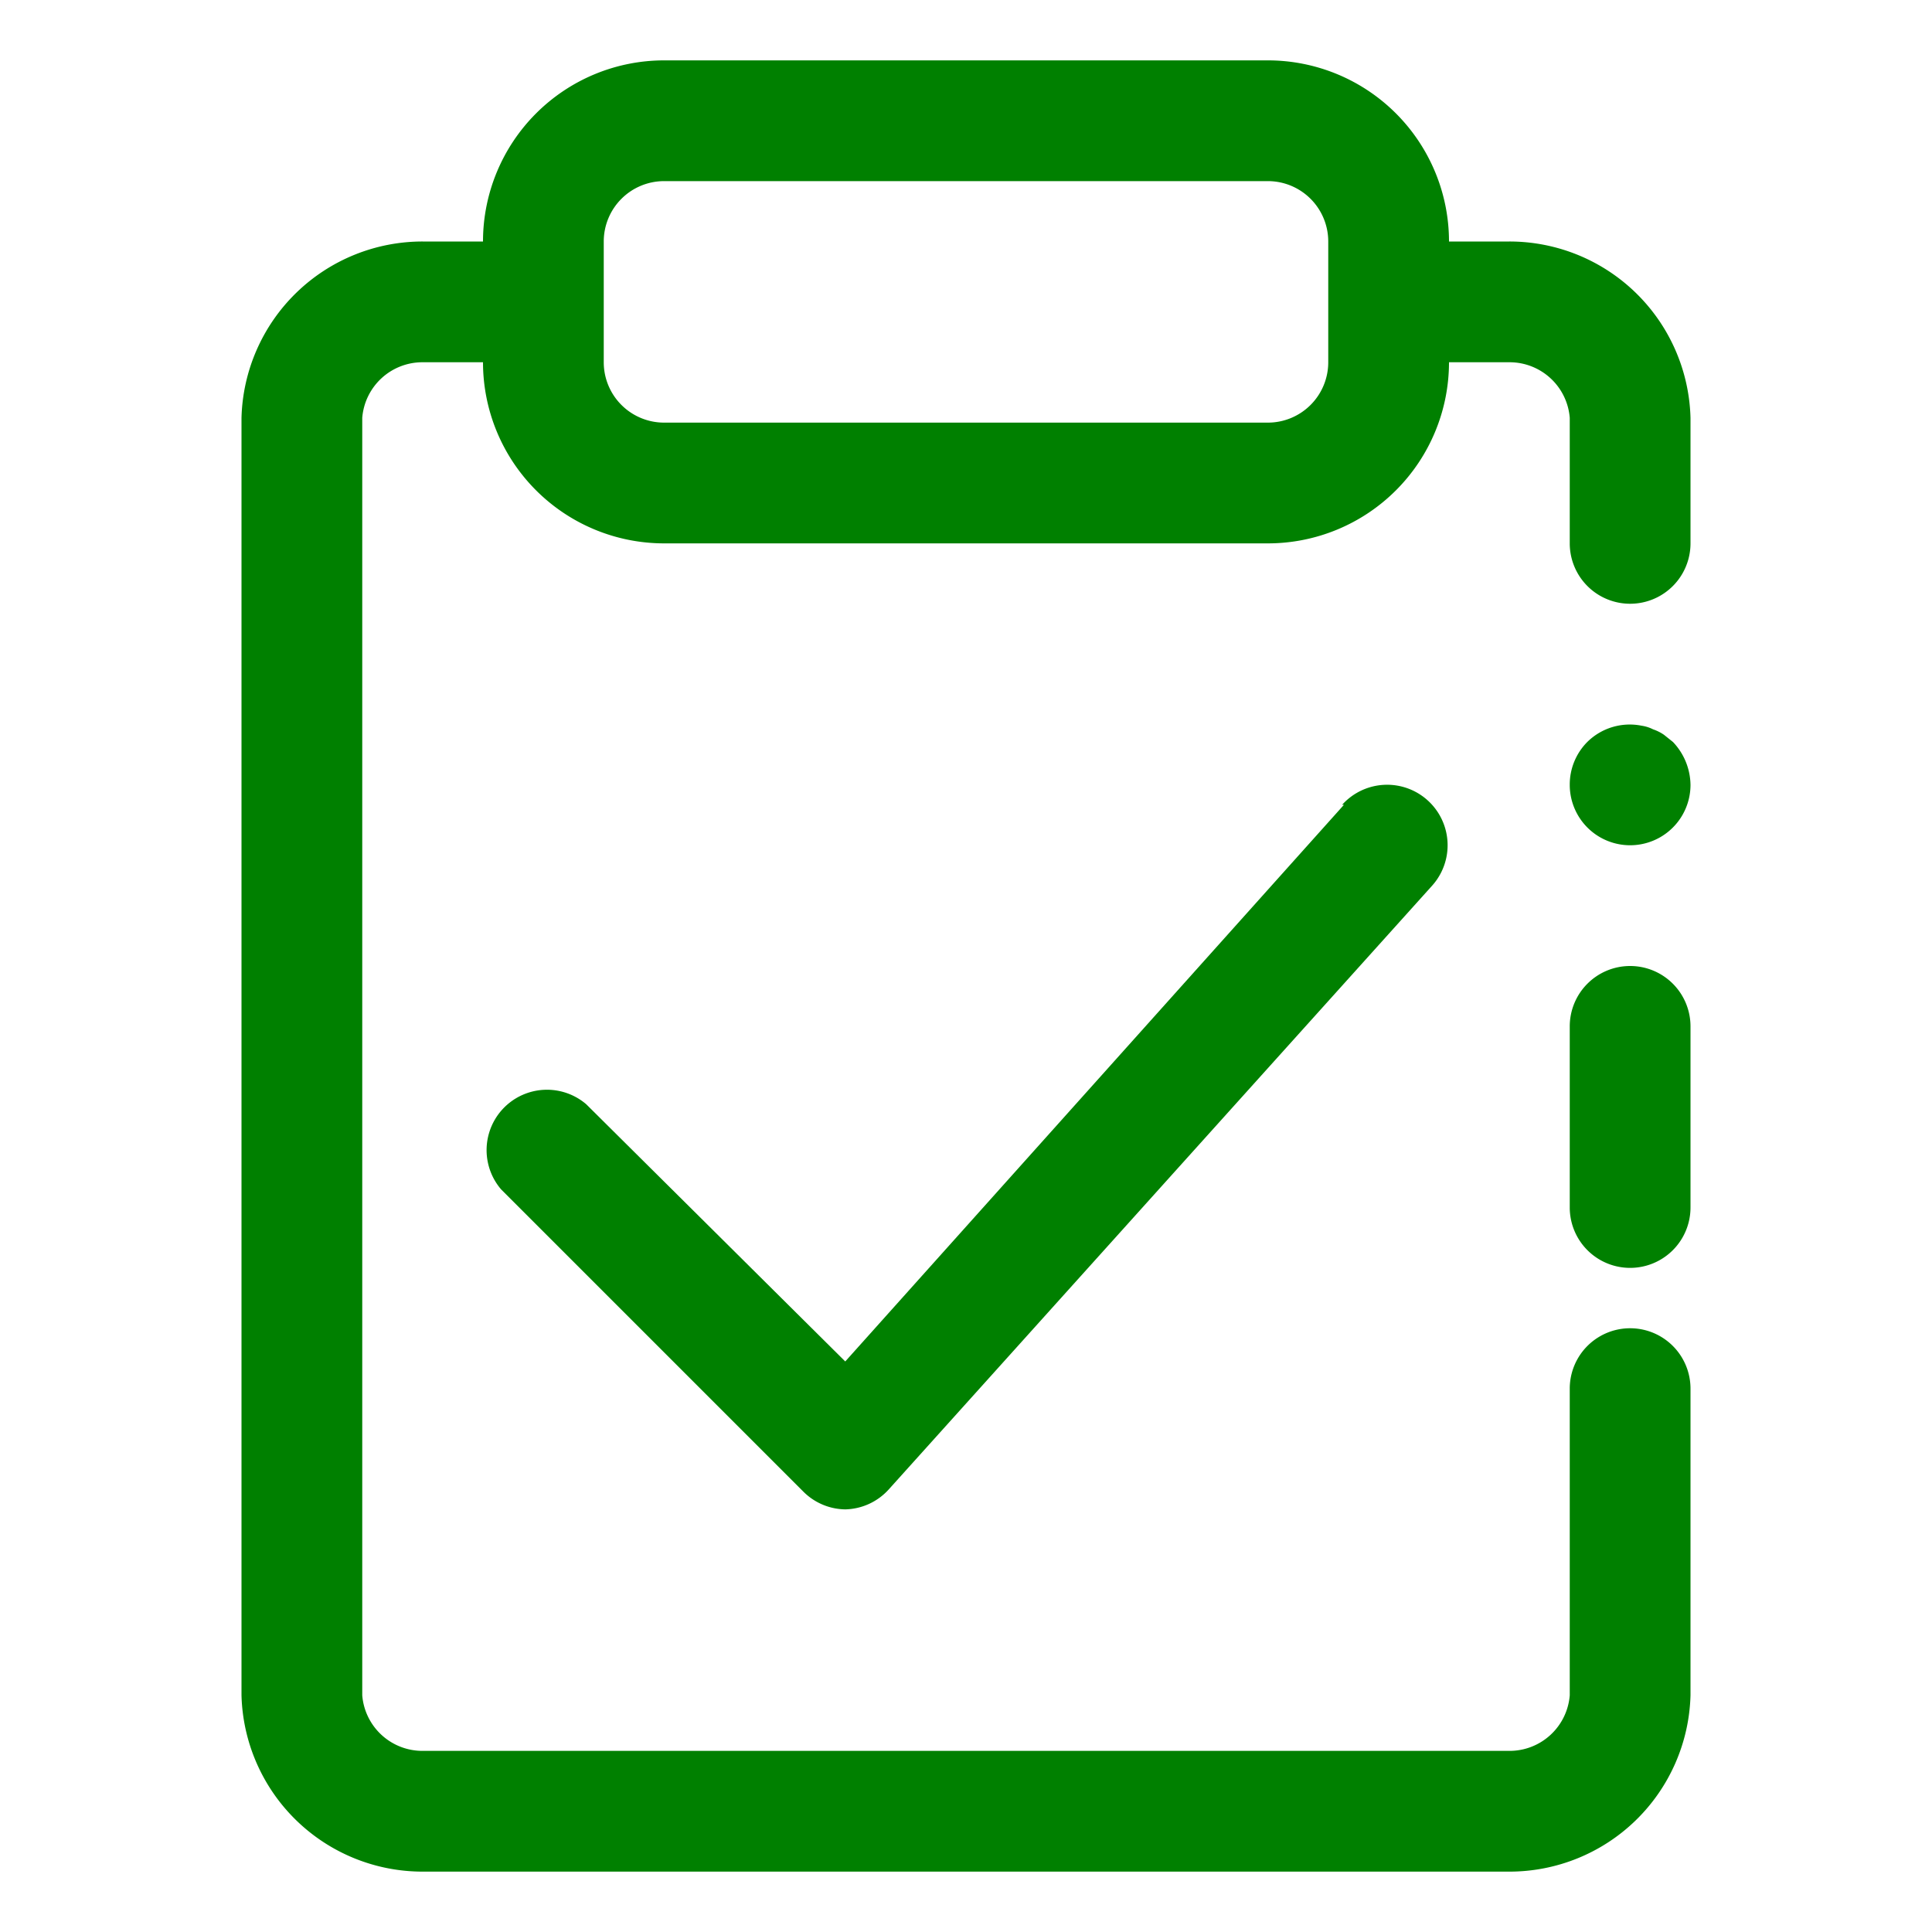 <?xml version="1.0" encoding="utf-8"?>
<svg width="800px" height="800px" viewBox="0 0 1024 1024" class="icon" version="1.1" xmlns="http://www.w3.org/2000/svg">
    <path d="M864 512a32 32 0 0 0-32 32v96a32 32 0 0 0 64 0v-96a32 32 0 0 0-32-32zM881.92 389.44a23.68 23.68 0 0 0-5.76-2.88 19.84 19.84 0 0 0-6.08-1.92 32 32 0 0 0-28.8 8.64A32 32 0 0 0 832 416a32 32 0 1 0 64 0 33.6 33.6 0 0 0-9.28-22.72z"
          fill="green"/>
    <path d="M800 128h-32a96 96 0 0 0-96-96H352a96 96 0 0 0-96 96H224a96 96 0 0 0-96 93.44v677.12A96 96 0 0 0 224 992h576a96 96 0 0 0 96-93.44V736a32 32 0 0 0-64 0v162.56a32 32 0 0 1-32 29.44H224a32 32 0 0 1-32-29.44V221.44A32 32 0 0 1 224 192h32a96 96 0 0 0 96 96h320a96 96 0 0 0 96-96h32a32 32 0 0 1 32 29.44V288a32 32 0 0 0 64 0V221.44A96 96 0 0 0 800 128z m-96 64a32 32 0 0 1-32 32H352a32 32 0 0 1-32-32V128a32 32 0 0 1 32-32h320a32 32 0 0 1 32 32z"
          fill="green"/>
    <path d="M712.32 426.56L448 721.6l-137.28-136.32A32 32 0 0 0 265.6 630.4l160 160a32 32 0 0 0 22.4 9.6 32 32 0 0 0 23.04-10.56l288-320a32 32 0 0 0-47.68-42.88z"
          fill="green"/>
</svg>